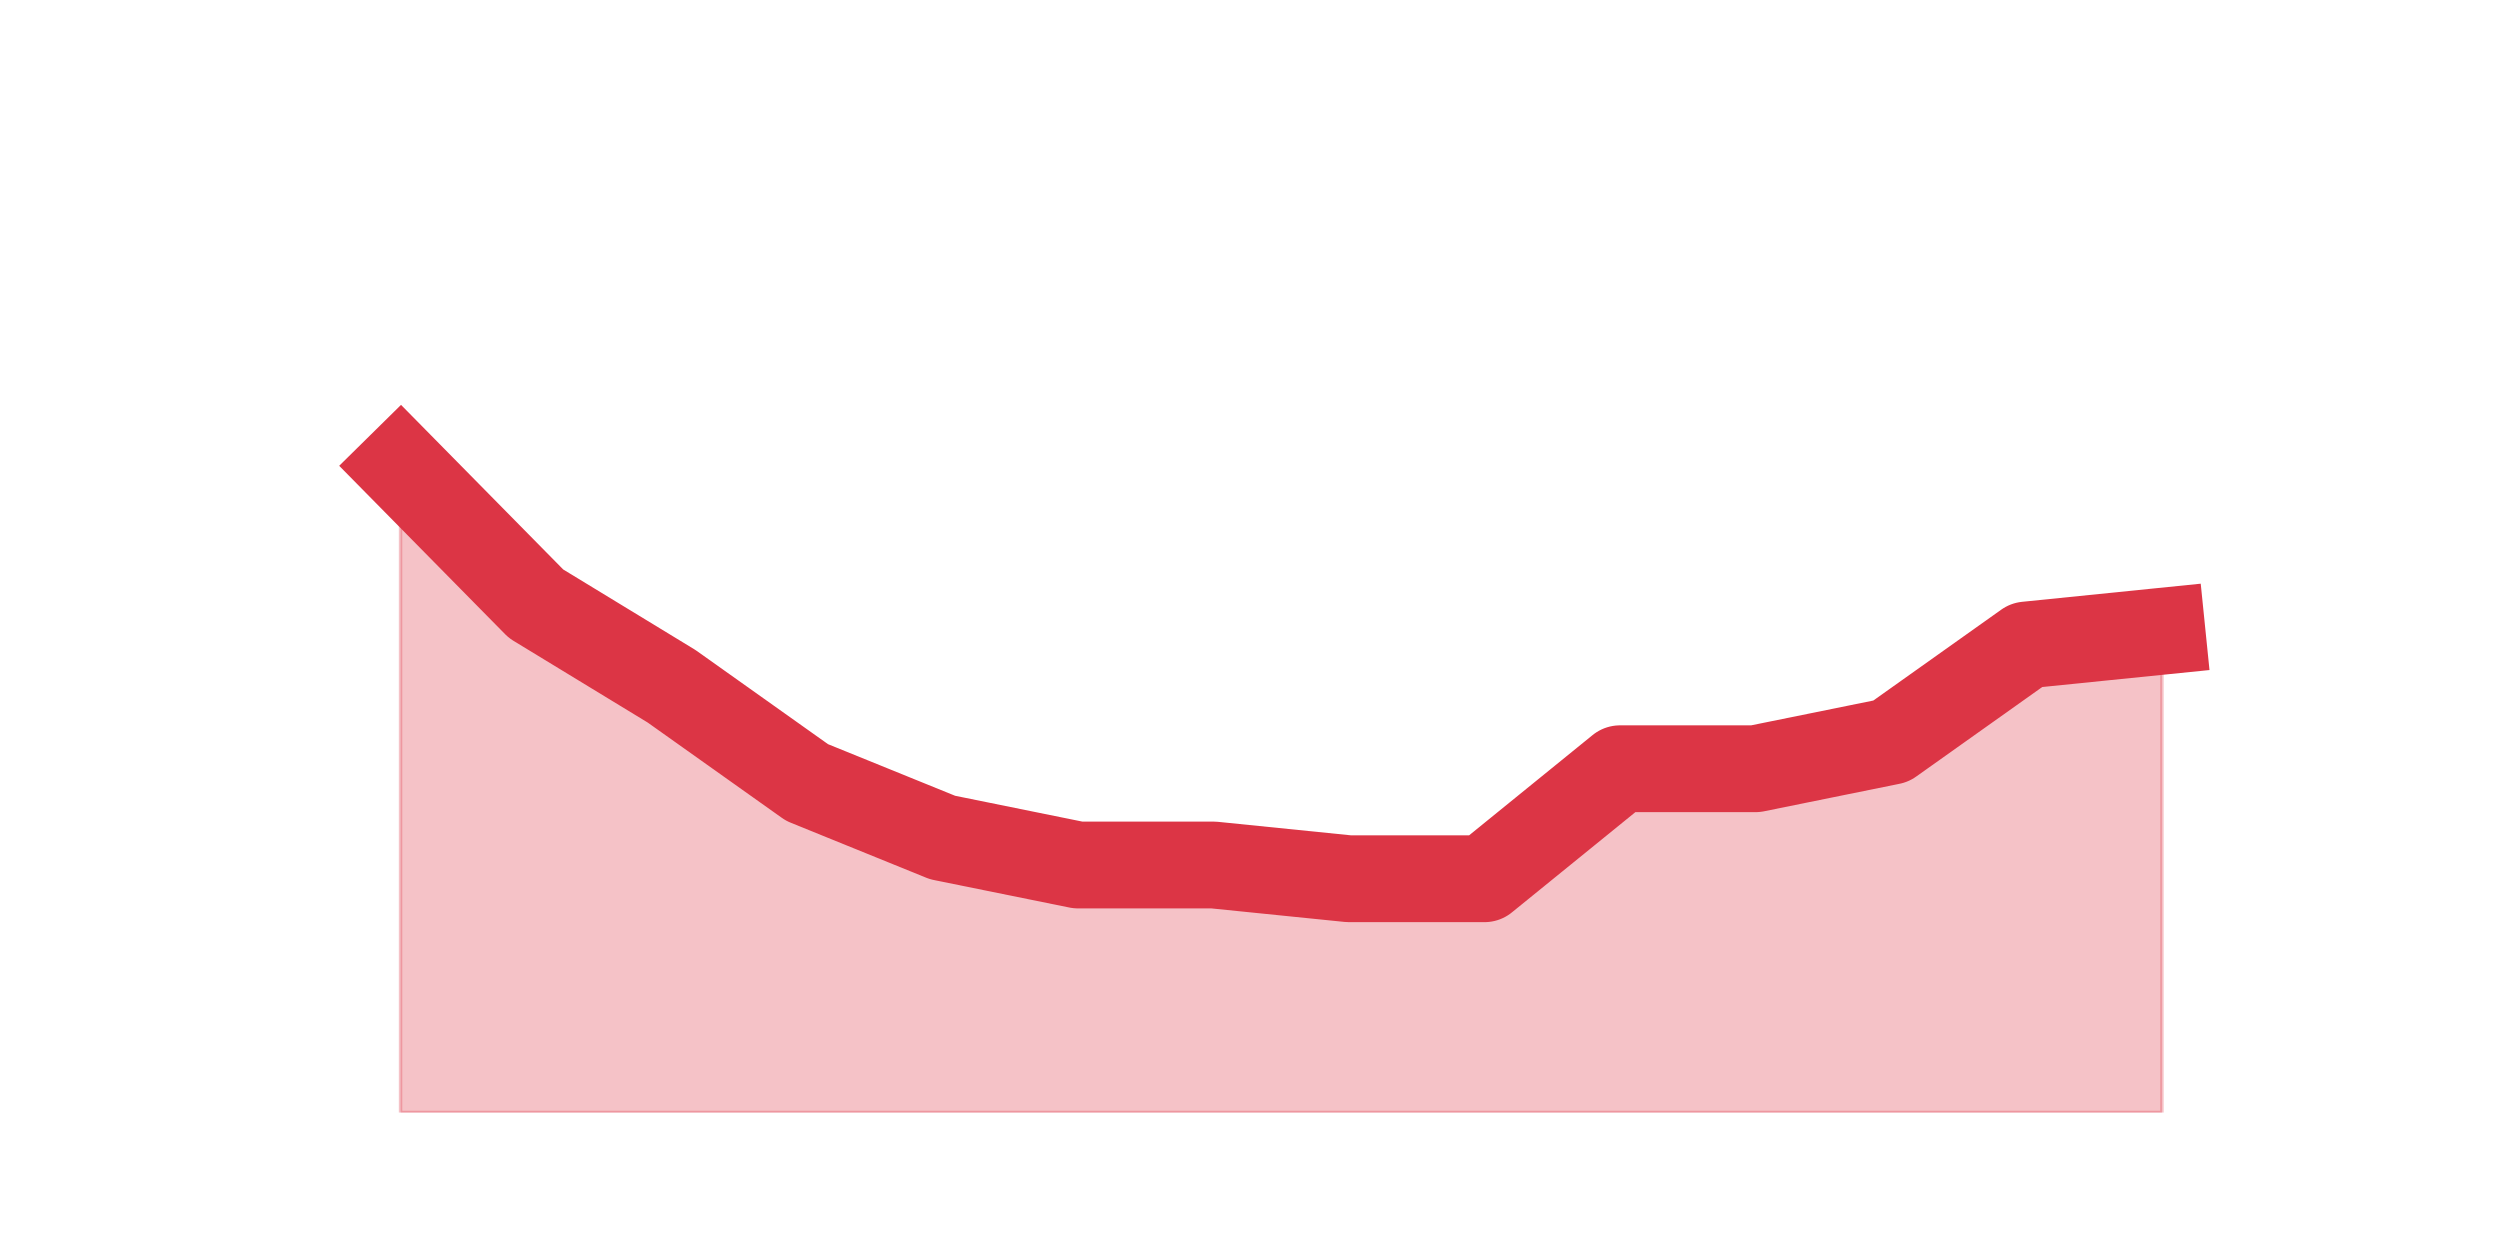 <?xml version="1.0" encoding="utf-8" standalone="no"?>
<!DOCTYPE svg PUBLIC "-//W3C//DTD SVG 1.1//EN"
  "http://www.w3.org/Graphics/SVG/1.1/DTD/svg11.dtd">
<svg height="360pt" version="1.1" viewBox="0 0 720 360" width="720pt" xmlns="http://www.w3.org/2000/svg" xmlns:xlink="http://www.w3.org/1999/xlink">
 <defs>
  <style type="text/css">*{stroke-linecap:butt;stroke-linejoin:round;}</style>
 </defs>
 <g id="figure_1">
  <g id="patch_1">
   <path d="M 0 360 
L 720 360 
L 720 0 
L 0 0 
z
" style="fill:none;"/>
  </g>
  <g id="axes_1">
   <g id="matplotlib.axis_1"/>
   <g id="matplotlib.axis_2"/>
   <g id="PolyCollection_1">
    <defs>
     <path d="M 115.364 -225.72 
L 115.364 -39.6 
L 154.385 -39.6 
L 193.406 -39.6 
L 232.427 -39.6 
L 271.448 -39.6 
L 310.469 -39.6 
L 349.49 -39.6 
L 388.51 -39.6 
L 427.531 -39.6 
L 466.552 -39.6 
L 505.573 -39.6 
L 544.594 -39.6 
L 583.615 -39.6 
L 622.636 -39.6 
L 622.636 -178.2 
L 622.636 -178.2 
L 583.615 -174.24 
L 544.594 -146.52 
L 505.573 -138.6 
L 466.552 -138.6 
L 427.531 -106.92 
L 388.51 -106.92 
L 349.49 -110.88 
L 310.469 -110.88 
L 271.448 -118.8 
L 232.427 -134.64 
L 193.406 -162.36 
L 154.385 -186.12 
L 115.364 -225.72 
z
" id="m5e4ff0b0f9" style="stroke:#dc3545;stroke-opacity:0.3;"/>
    </defs>
    <g clip-path="url(#pf80b7c3f33)">
     <use style="fill:#dc3545;fill-opacity:0.3;stroke:#dc3545;stroke-opacity:0.3;" x="0" xlink:href="#m5e4ff0b0f9" y="360"/>
    </g>
   </g>
   <g id="line2d_1">
    <path clip-path="url(#pf80b7c3f33)" d="M 115.364 134.28 
L 154.385 173.88 
L 193.406 197.64 
L 232.427 225.36 
L 271.448 241.2 
L 310.469 249.12 
L 349.49 249.12 
L 388.51 253.08 
L 427.531 253.08 
L 466.552 221.4 
L 505.573 221.4 
L 544.594 213.48 
L 583.615 185.76 
L 622.636 181.8 
" style="fill:none;stroke:#dc3545;stroke-linecap:square;stroke-width:25;"/>
   </g>
  </g>
 </g>
 <defs>
  <clipPath id="pf80b7c3f33">
   <rect height="277.2" width="558" x="90" y="43.2"/>
  </clipPath>
 </defs>
</svg>
